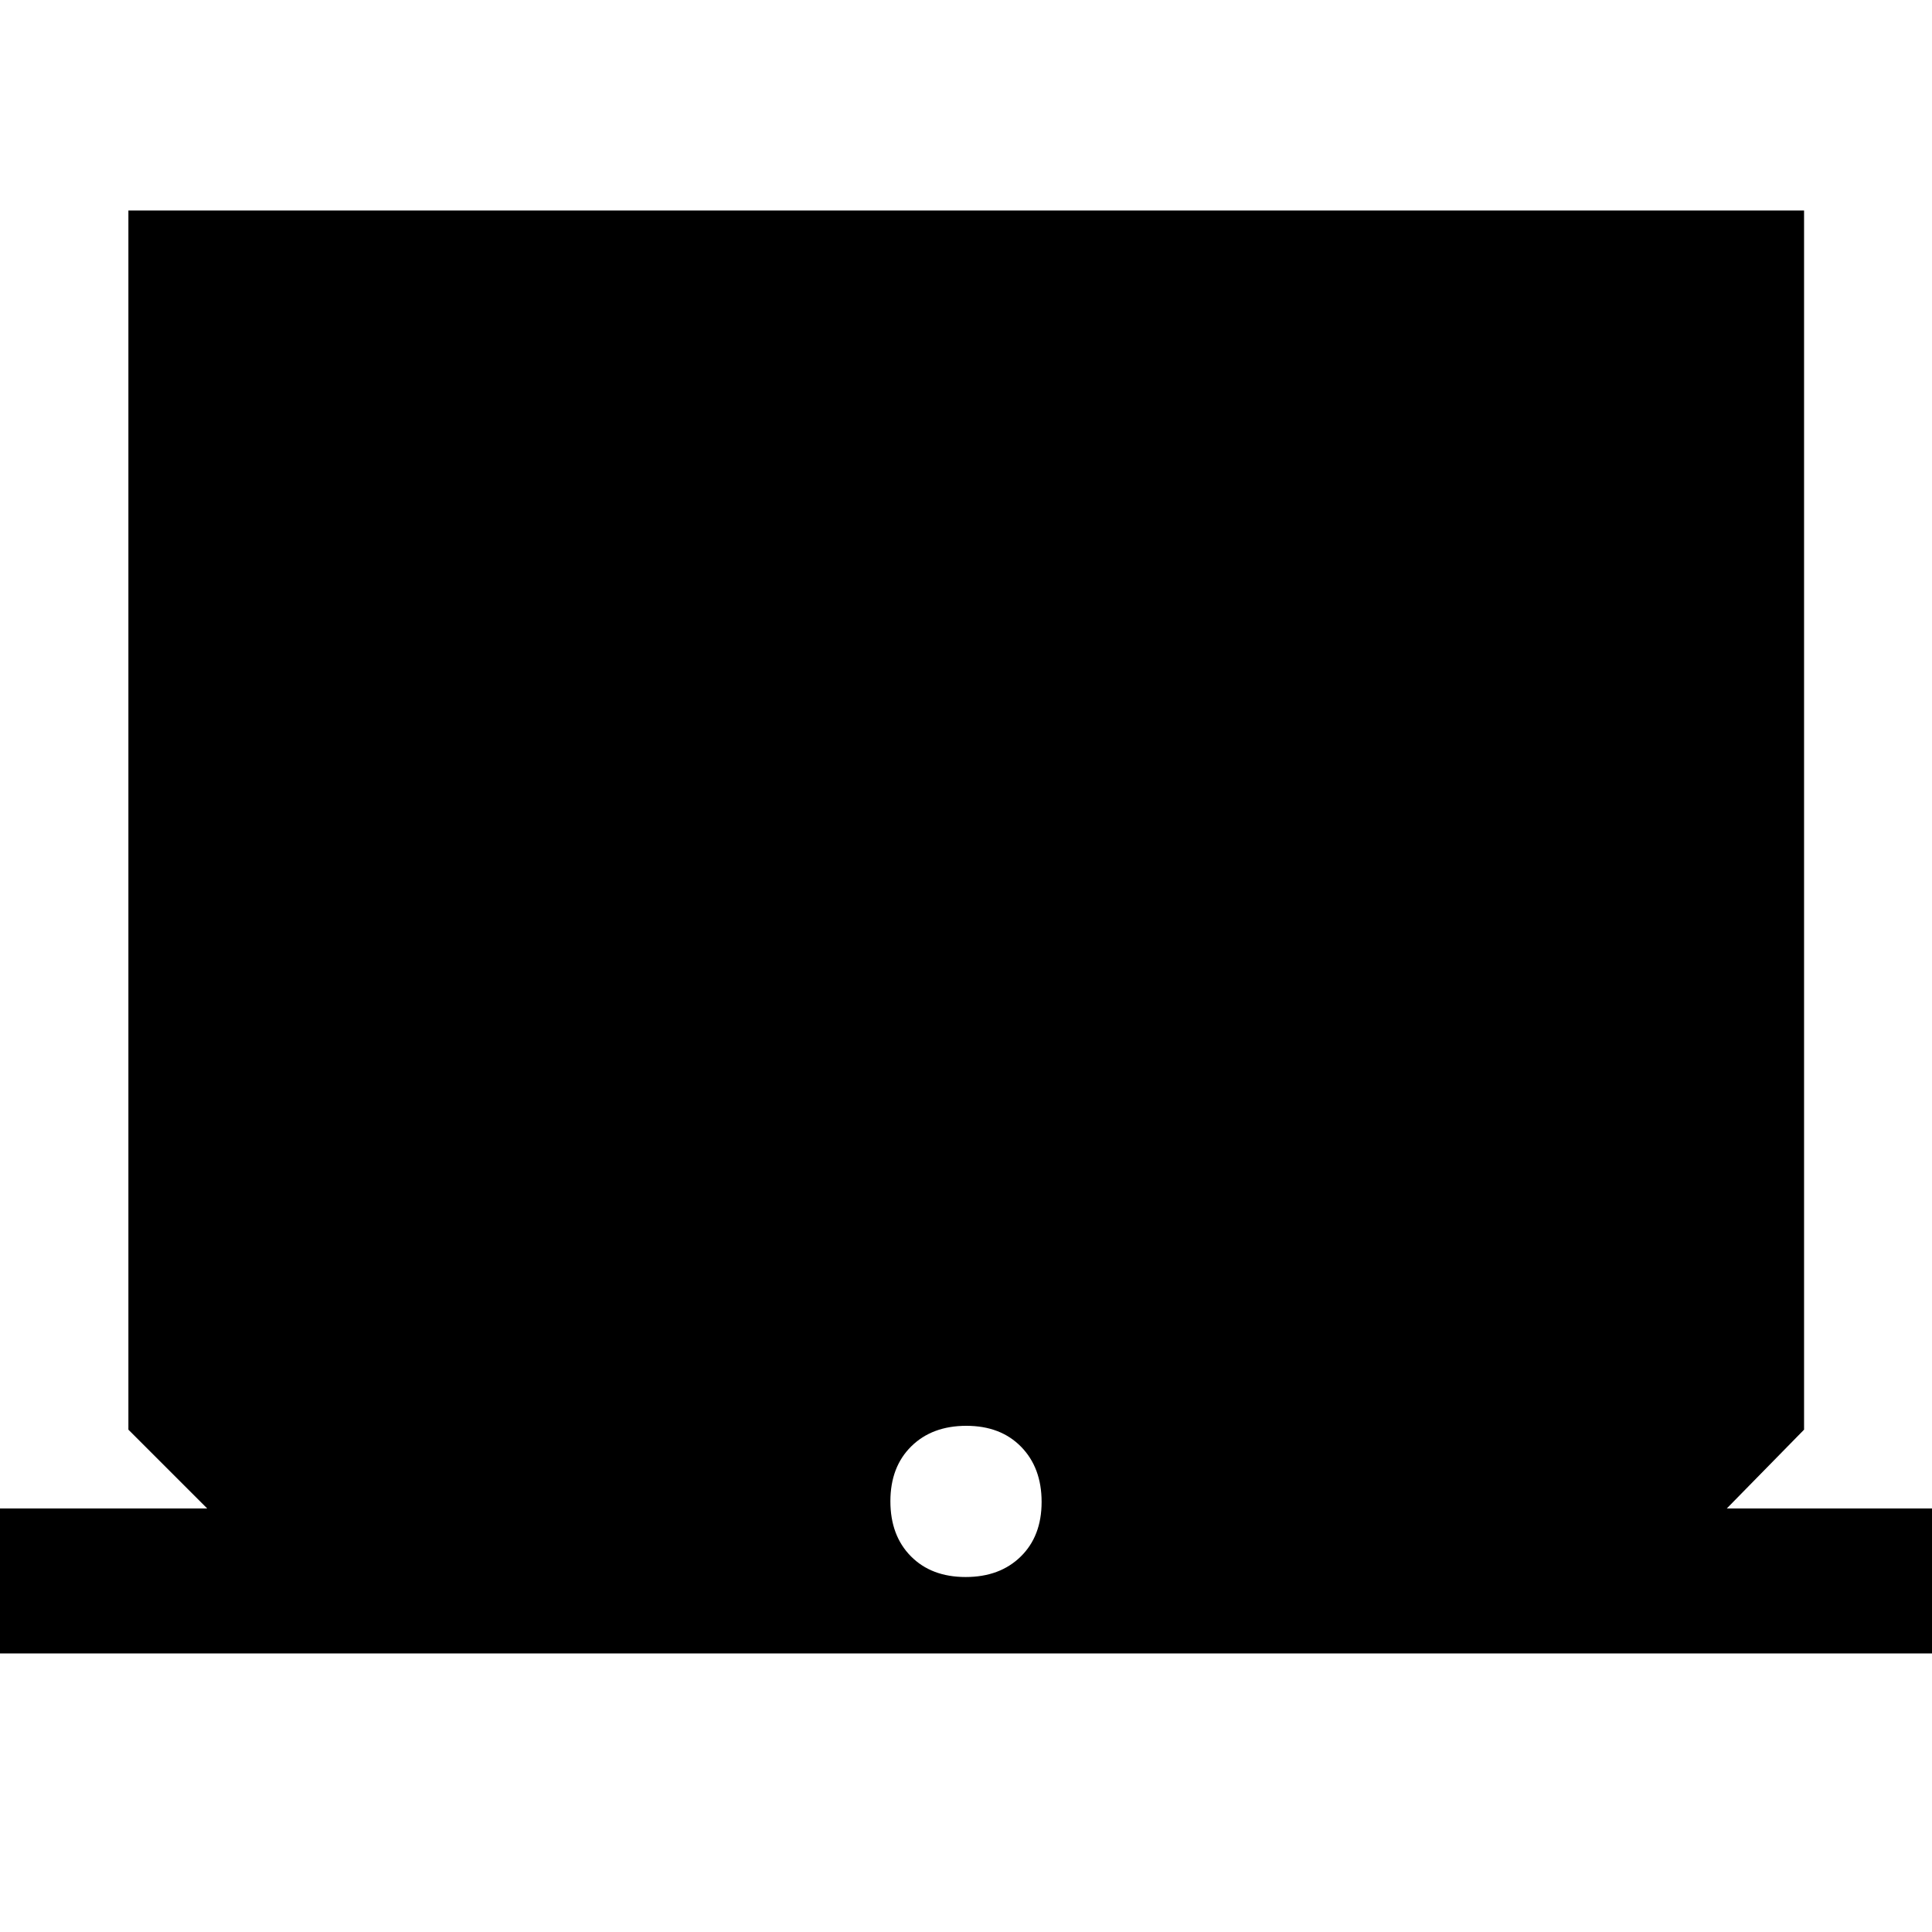 <svg xmlns="http://www.w3.org/2000/svg" height="48" viewBox="0 -960 960 960" width="48"><path d="M-11.98-138.41v-72.05h114.94L63.8-249.61v-605.78h832.63v605.78l-38.39 39.15h113.94v72.05H-11.98Zm491.8-37.98q17.02 0 27.38-10.17 10.37-10.16 10.37-27.15 0-16.98-10.19-27.4-10.19-10.41-27.2-10.41-17.02 0-27.38 10.21-10.37 10.22-10.37 27.27 0 17.06 10.19 27.35 10.19 10.3 27.2 10.3Z"/></svg>